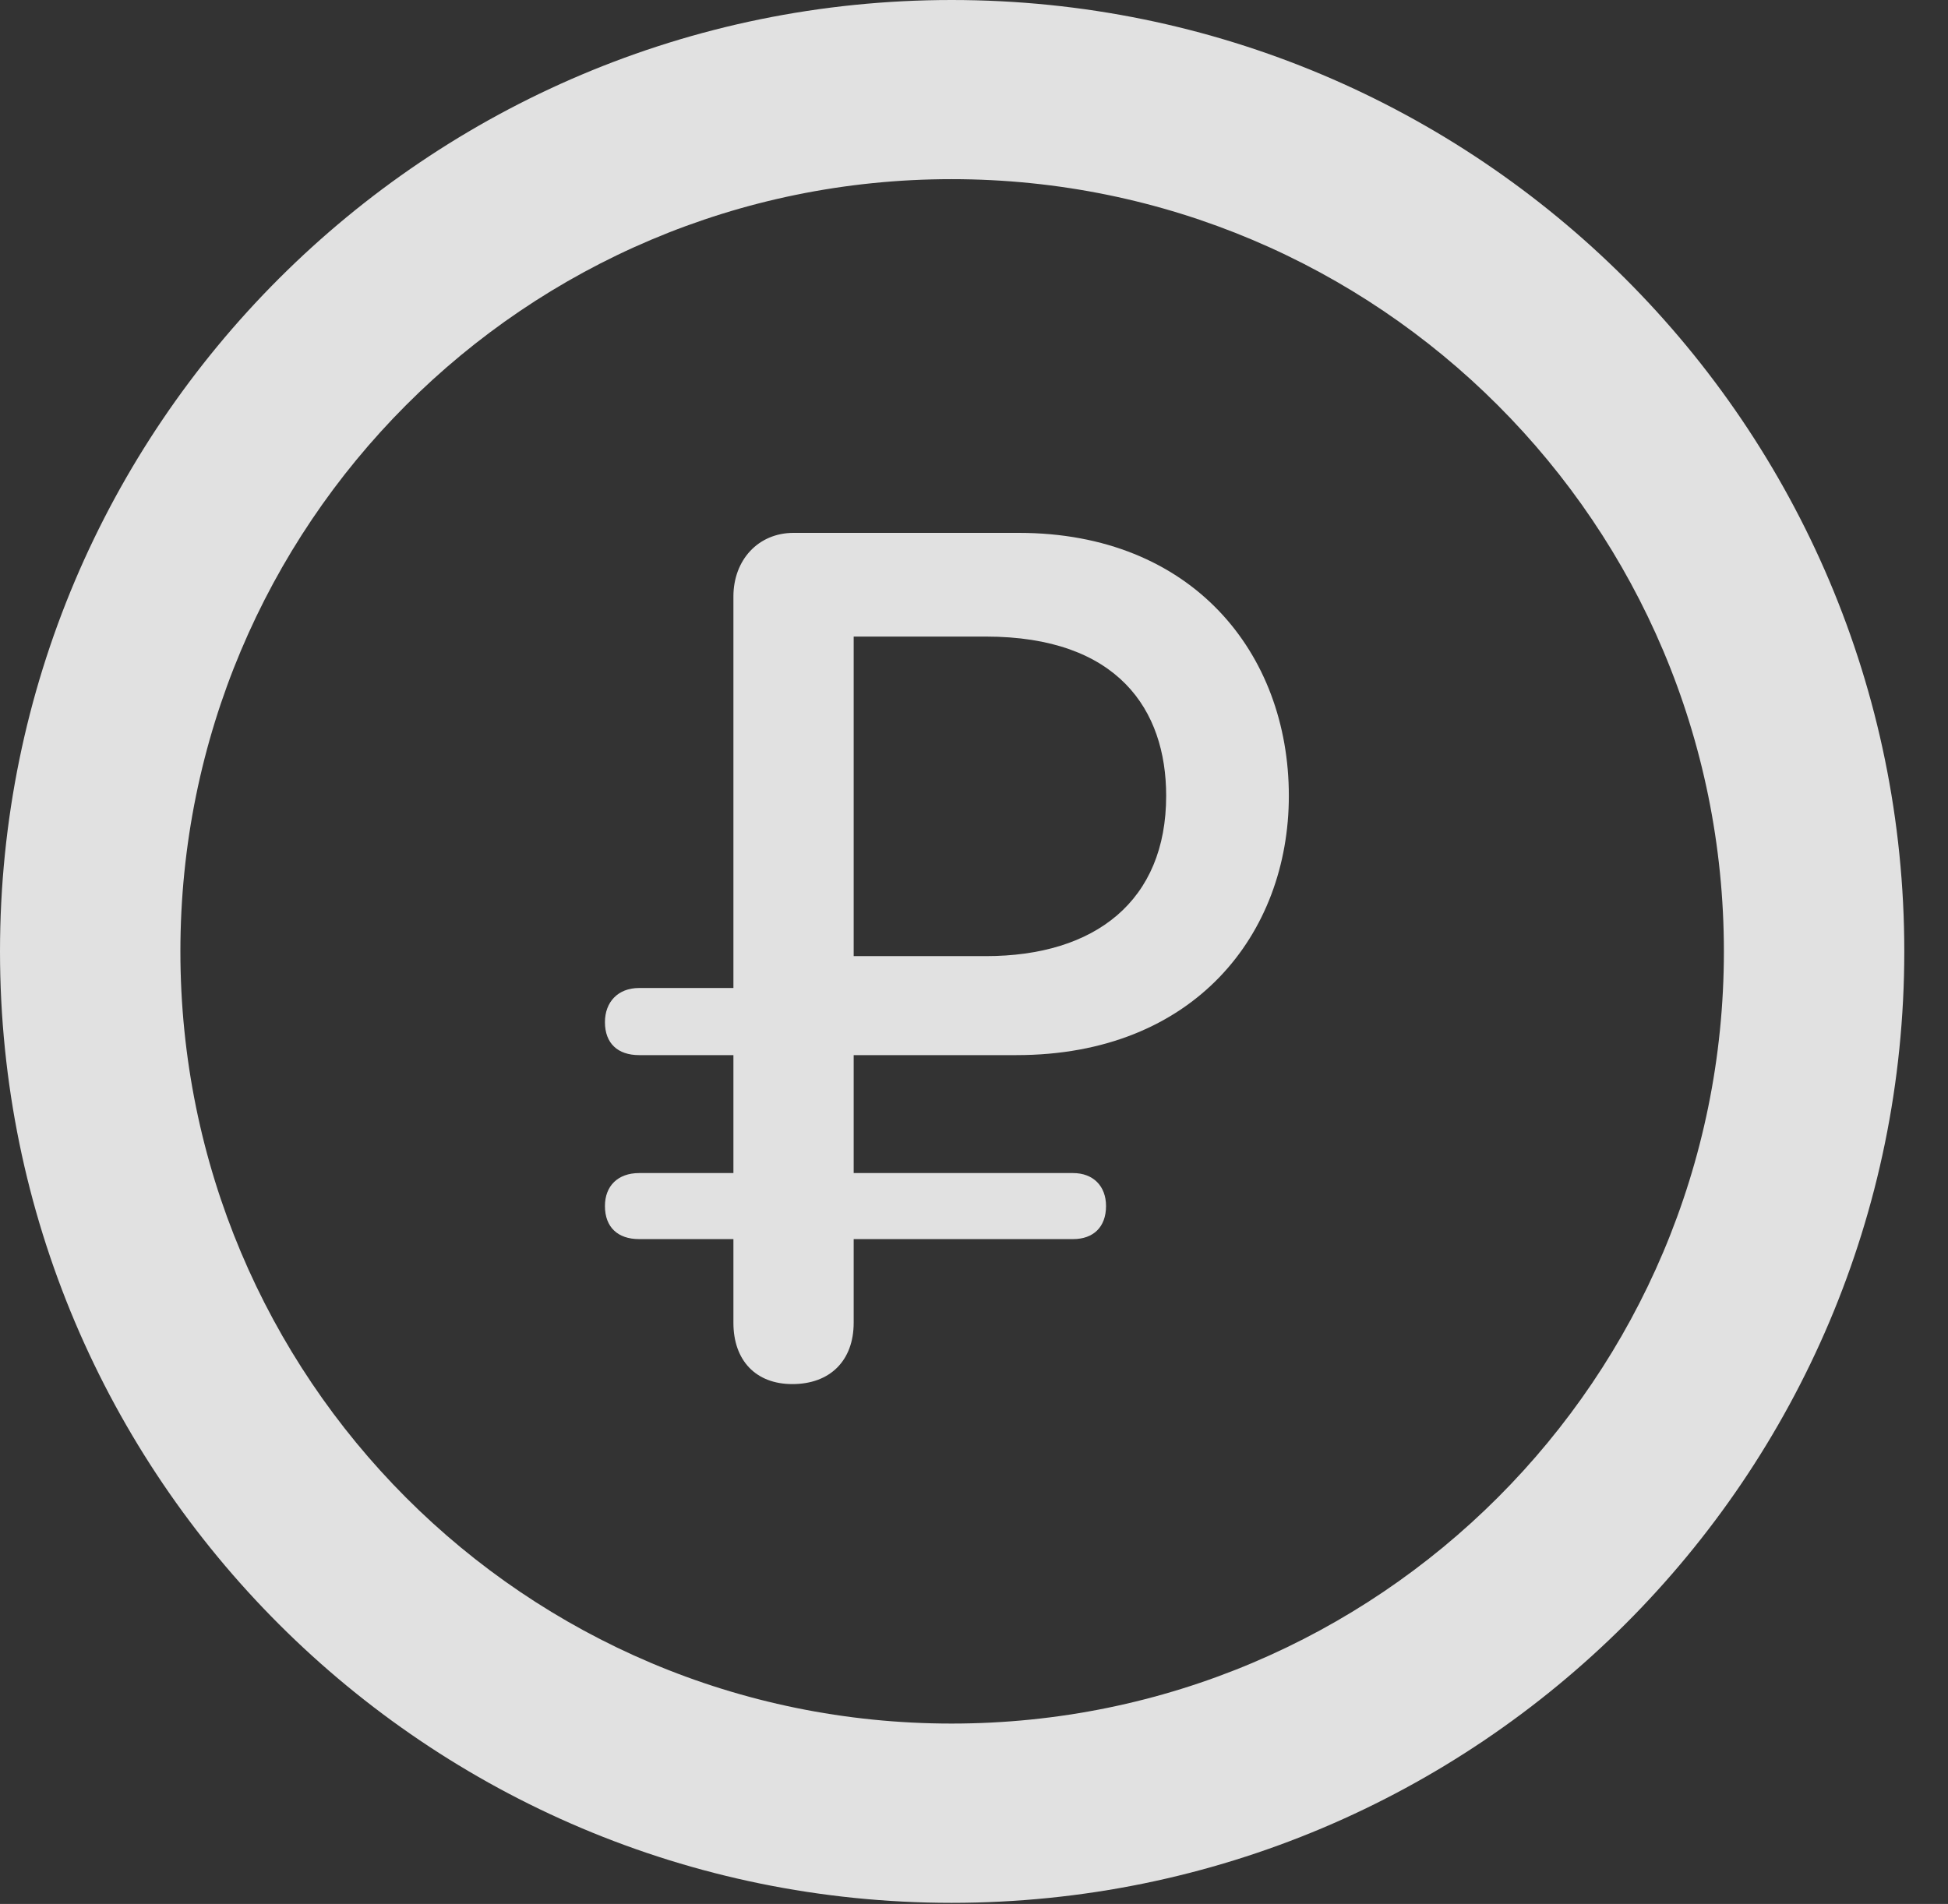 <?xml version="1.0" encoding="UTF-8"?>
<!--Generator: Apple Native CoreSVG 326-->
<!DOCTYPE svg
PUBLIC "-//W3C//DTD SVG 1.1//EN"
       "http://www.w3.org/Graphics/SVG/1.1/DTD/svg11.dtd">
<svg version="1.1" xmlns="http://www.w3.org/2000/svg" xmlns:xlink="http://www.w3.org/1999/xlink" viewBox="0 0 16.133 15.771">
 <rect x="0" y="0" width="16.133" height="15.771" fill="#333333" stroke="none"/>
 <g>
  <rect height="15.771" opacity="0" width="16.133" x="0" y="0"/>
  <path d="M7.881 15.762C12.236 15.762 15.771 12.236 15.771 7.881C15.771 3.525 12.236 0 7.881 0C3.535 0 0 3.525 0 7.881C0 12.236 3.535 15.762 7.881 15.762ZM7.881 14.277C4.346 14.277 1.494 11.416 1.494 7.881C1.494 4.346 4.346 1.484 7.881 1.484C11.416 1.484 14.277 4.346 14.277 7.881C14.277 11.416 11.416 14.277 7.881 14.277Z" fill="white" fill-opacity="0.85"/>
  <path d="M6.562 11.465C6.875 11.465 7.07 11.27 7.07 10.957L7.07 10.264L8.887 10.264C9.053 10.264 9.16 10.166 9.16 9.99C9.16 9.824 9.053 9.717 8.887 9.717L7.07 9.717L7.07 8.74L8.418 8.74C9.893 8.74 10.674 7.734 10.674 6.592C10.674 5.41 9.873 4.414 8.438 4.414L6.572 4.414C6.279 4.414 6.074 4.639 6.074 4.941L6.074 8.184L5.293 8.184C5.117 8.184 5.01 8.301 5.01 8.467C5.01 8.643 5.117 8.74 5.293 8.74L6.074 8.74L6.074 9.717L5.293 9.717C5.117 9.717 5.01 9.824 5.01 9.99C5.01 10.166 5.117 10.264 5.293 10.264L6.074 10.264L6.074 10.957C6.074 11.27 6.26 11.465 6.562 11.465ZM7.07 7.92L7.07 5.273L8.164 5.273C9.258 5.273 9.658 5.879 9.658 6.592C9.658 7.461 9.072 7.92 8.164 7.92Z" fill="white" fill-opacity="0.85"/>
 </g>
</svg>
